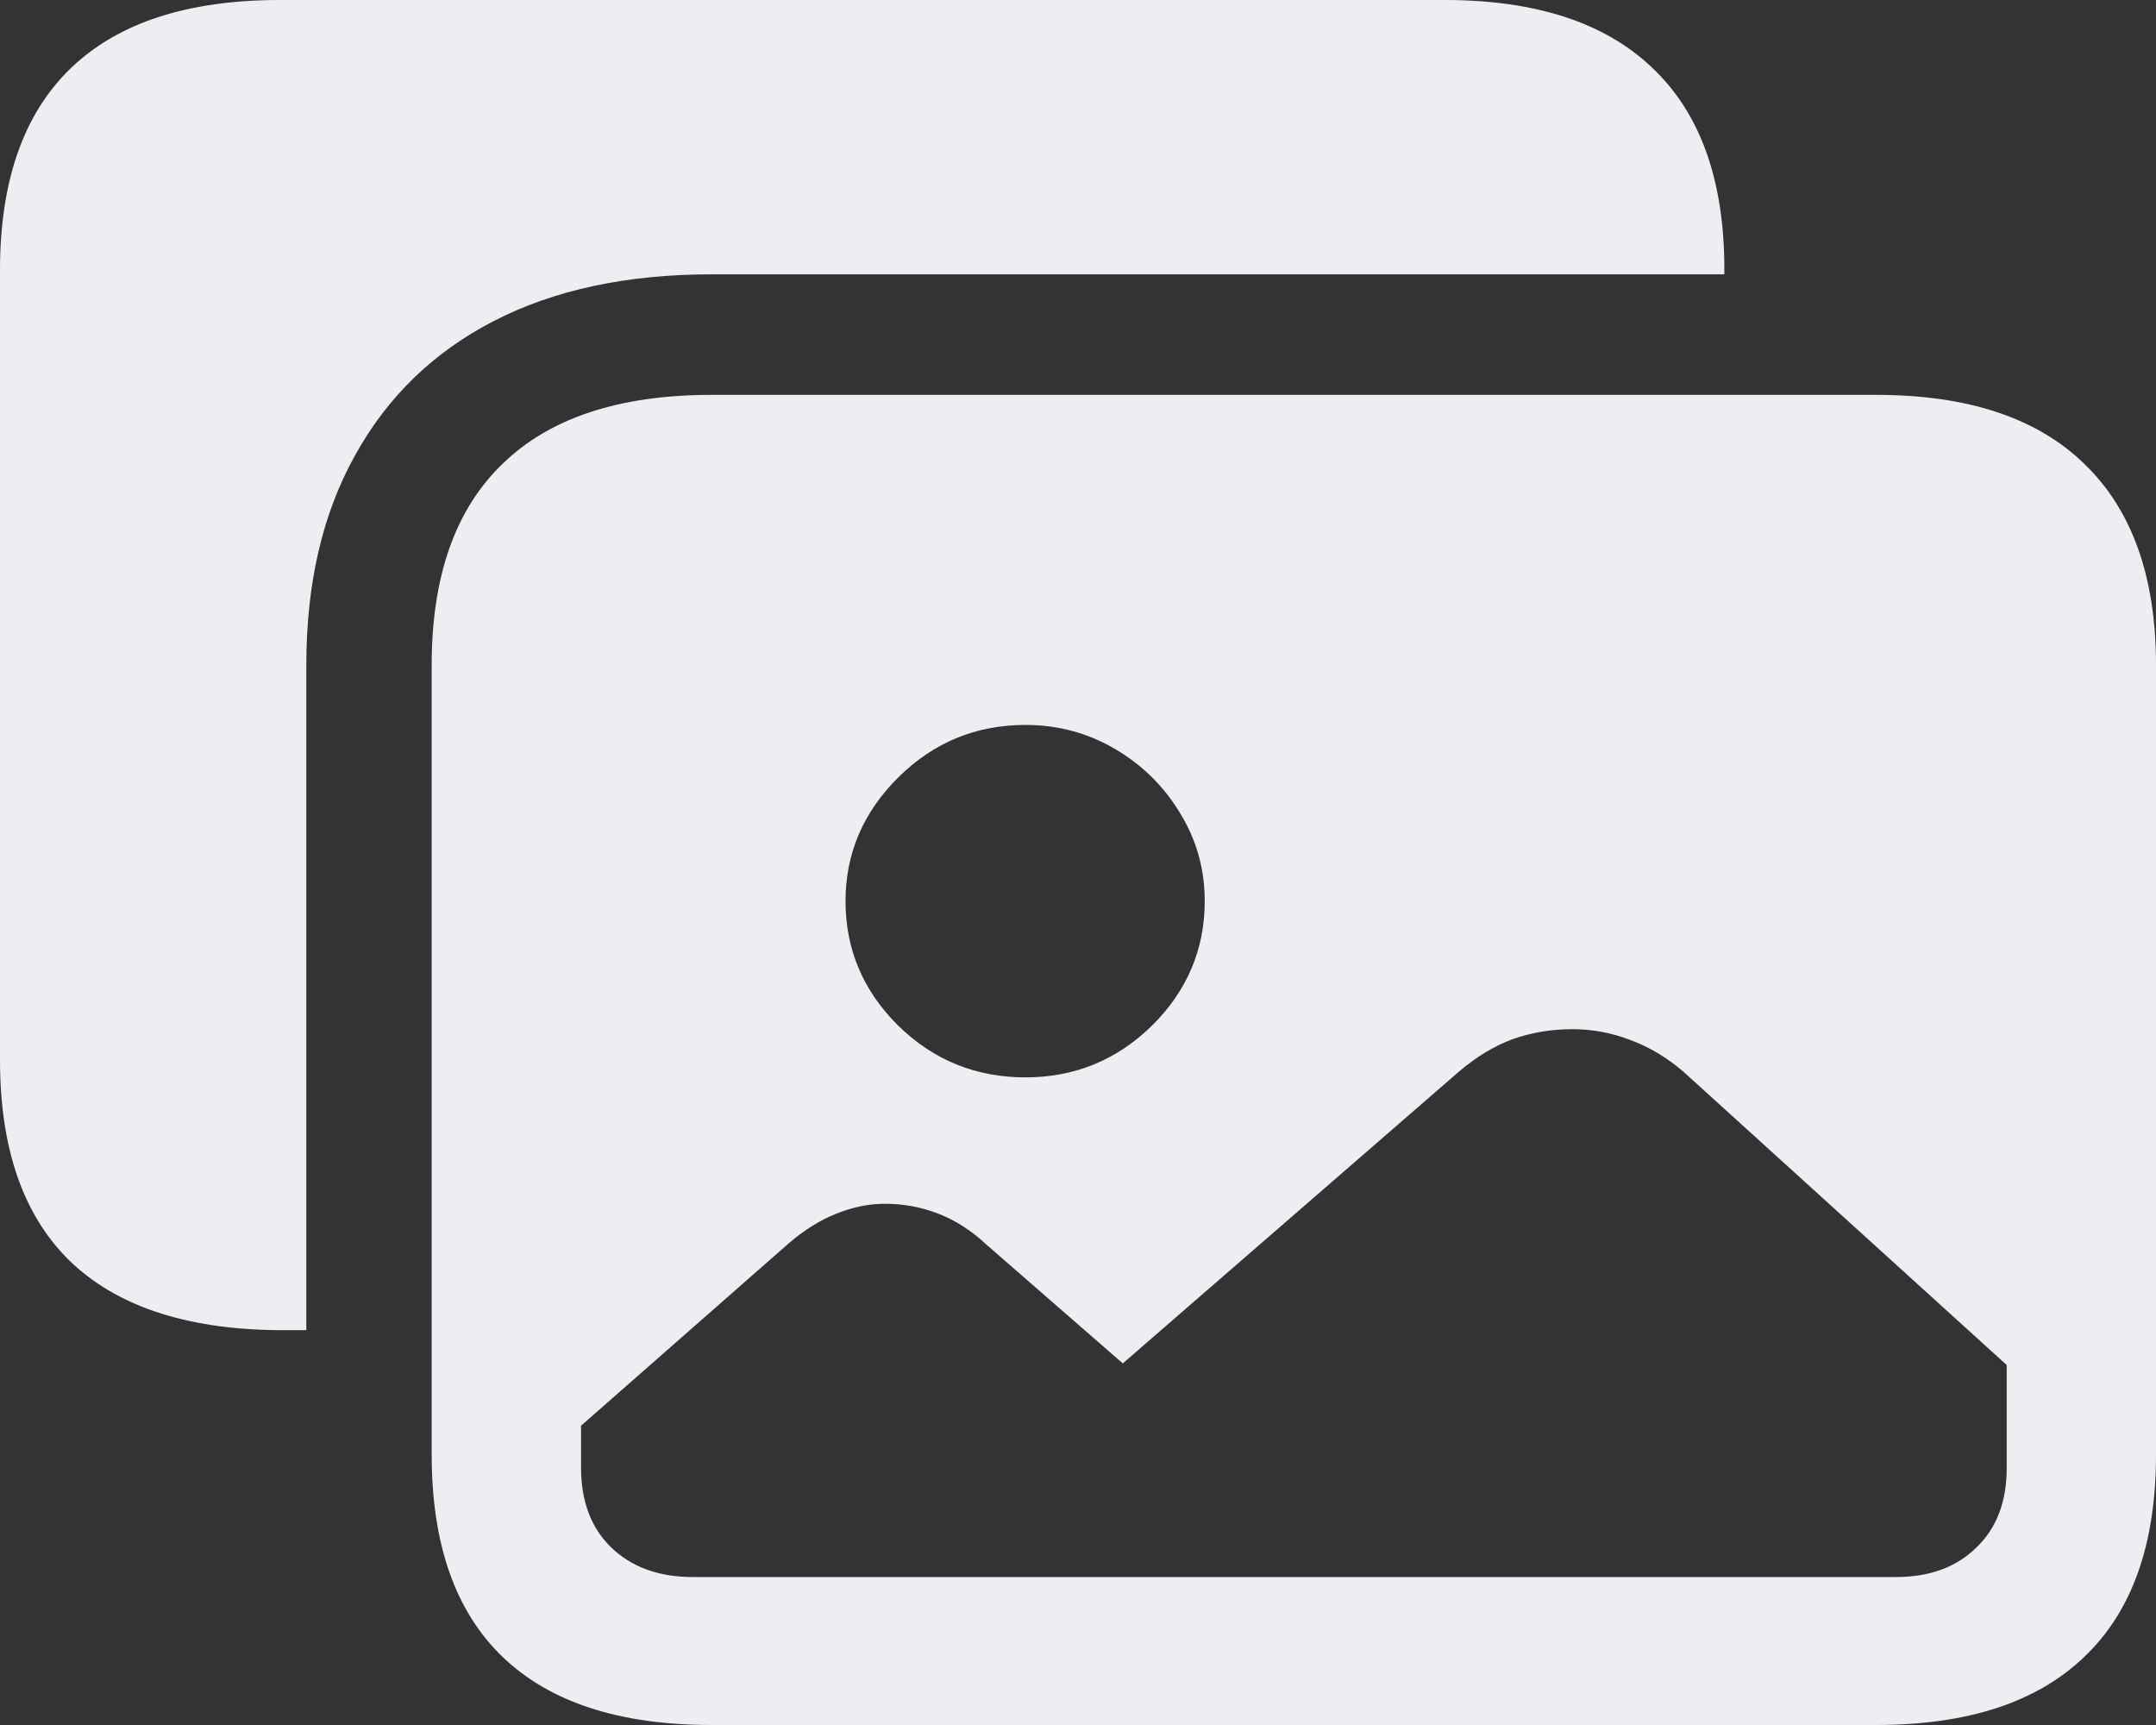 <svg width="40" height="32" viewBox="0 0 40 32" fill="none" xmlns="http://www.w3.org/2000/svg">
<rect x="0" y="0" width="40" height="32" fill="#333333" stroke="none"/>
<path d="M19.026 19.986C19.934 19.986 20.715 19.668 21.369 19.03C22.023 18.383 22.351 17.612 22.351 16.717C22.351 16.121 22.198 15.576 21.892 15.082C21.596 14.589 21.195 14.193 20.689 13.895C20.182 13.597 19.628 13.448 19.026 13.448C18.108 13.448 17.322 13.772 16.668 14.419C16.014 15.067 15.687 15.833 15.687 16.717C15.687 17.612 16.014 18.383 16.668 19.03C17.322 19.668 18.108 19.986 19.026 19.986ZM12.853 29.255H35.172C35.795 29.255 36.291 29.075 36.66 28.715C37.04 28.355 37.23 27.862 37.23 27.235V25.322L31.247 19.894C30.941 19.627 30.608 19.426 30.249 19.293C29.901 19.159 29.542 19.092 29.173 19.092C28.782 19.092 28.413 19.154 28.065 19.277C27.727 19.401 27.395 19.601 27.068 19.879L20.831 25.292L18.298 23.086C18.024 22.829 17.729 22.639 17.412 22.516C17.095 22.392 16.763 22.331 16.415 22.331C16.119 22.331 15.819 22.392 15.512 22.516C15.206 22.639 14.911 22.824 14.626 23.071L10.78 26.448V27.219C10.78 27.846 10.964 28.34 11.334 28.7C11.713 29.07 12.22 29.255 12.853 29.255ZM13.201 32C11.492 32 10.199 31.578 9.323 30.735C8.447 29.892 8.009 28.643 8.009 26.988V12.337C8.009 10.692 8.447 9.448 9.323 8.605C10.199 7.752 11.492 7.325 13.201 7.325H34.808C36.507 7.325 37.794 7.752 38.67 8.605C39.557 9.459 40 10.703 40 12.337V26.988C40 28.643 39.557 29.892 38.67 30.735C37.794 31.578 36.507 32 34.808 32H13.201ZM13.201 5.089C11.629 5.089 10.284 5.377 9.165 5.953C8.046 6.529 7.186 7.361 6.585 8.451C5.983 9.531 5.683 10.826 5.683 12.337V24.675H5.129C3.43 24.654 2.147 24.222 1.282 23.379C0.427 22.536 0 21.297 0 19.663V5.012C0 3.357 0.438 2.108 1.314 1.265C2.19 0.422 3.482 0 5.192 0H26.799C28.477 0 29.753 0.411 30.629 1.234C31.516 2.056 31.969 3.269 31.991 4.873V5.089H13.201Z" fill="#EDEDF2" style="mix-blend-mode:color-dodge"/>
</svg>

